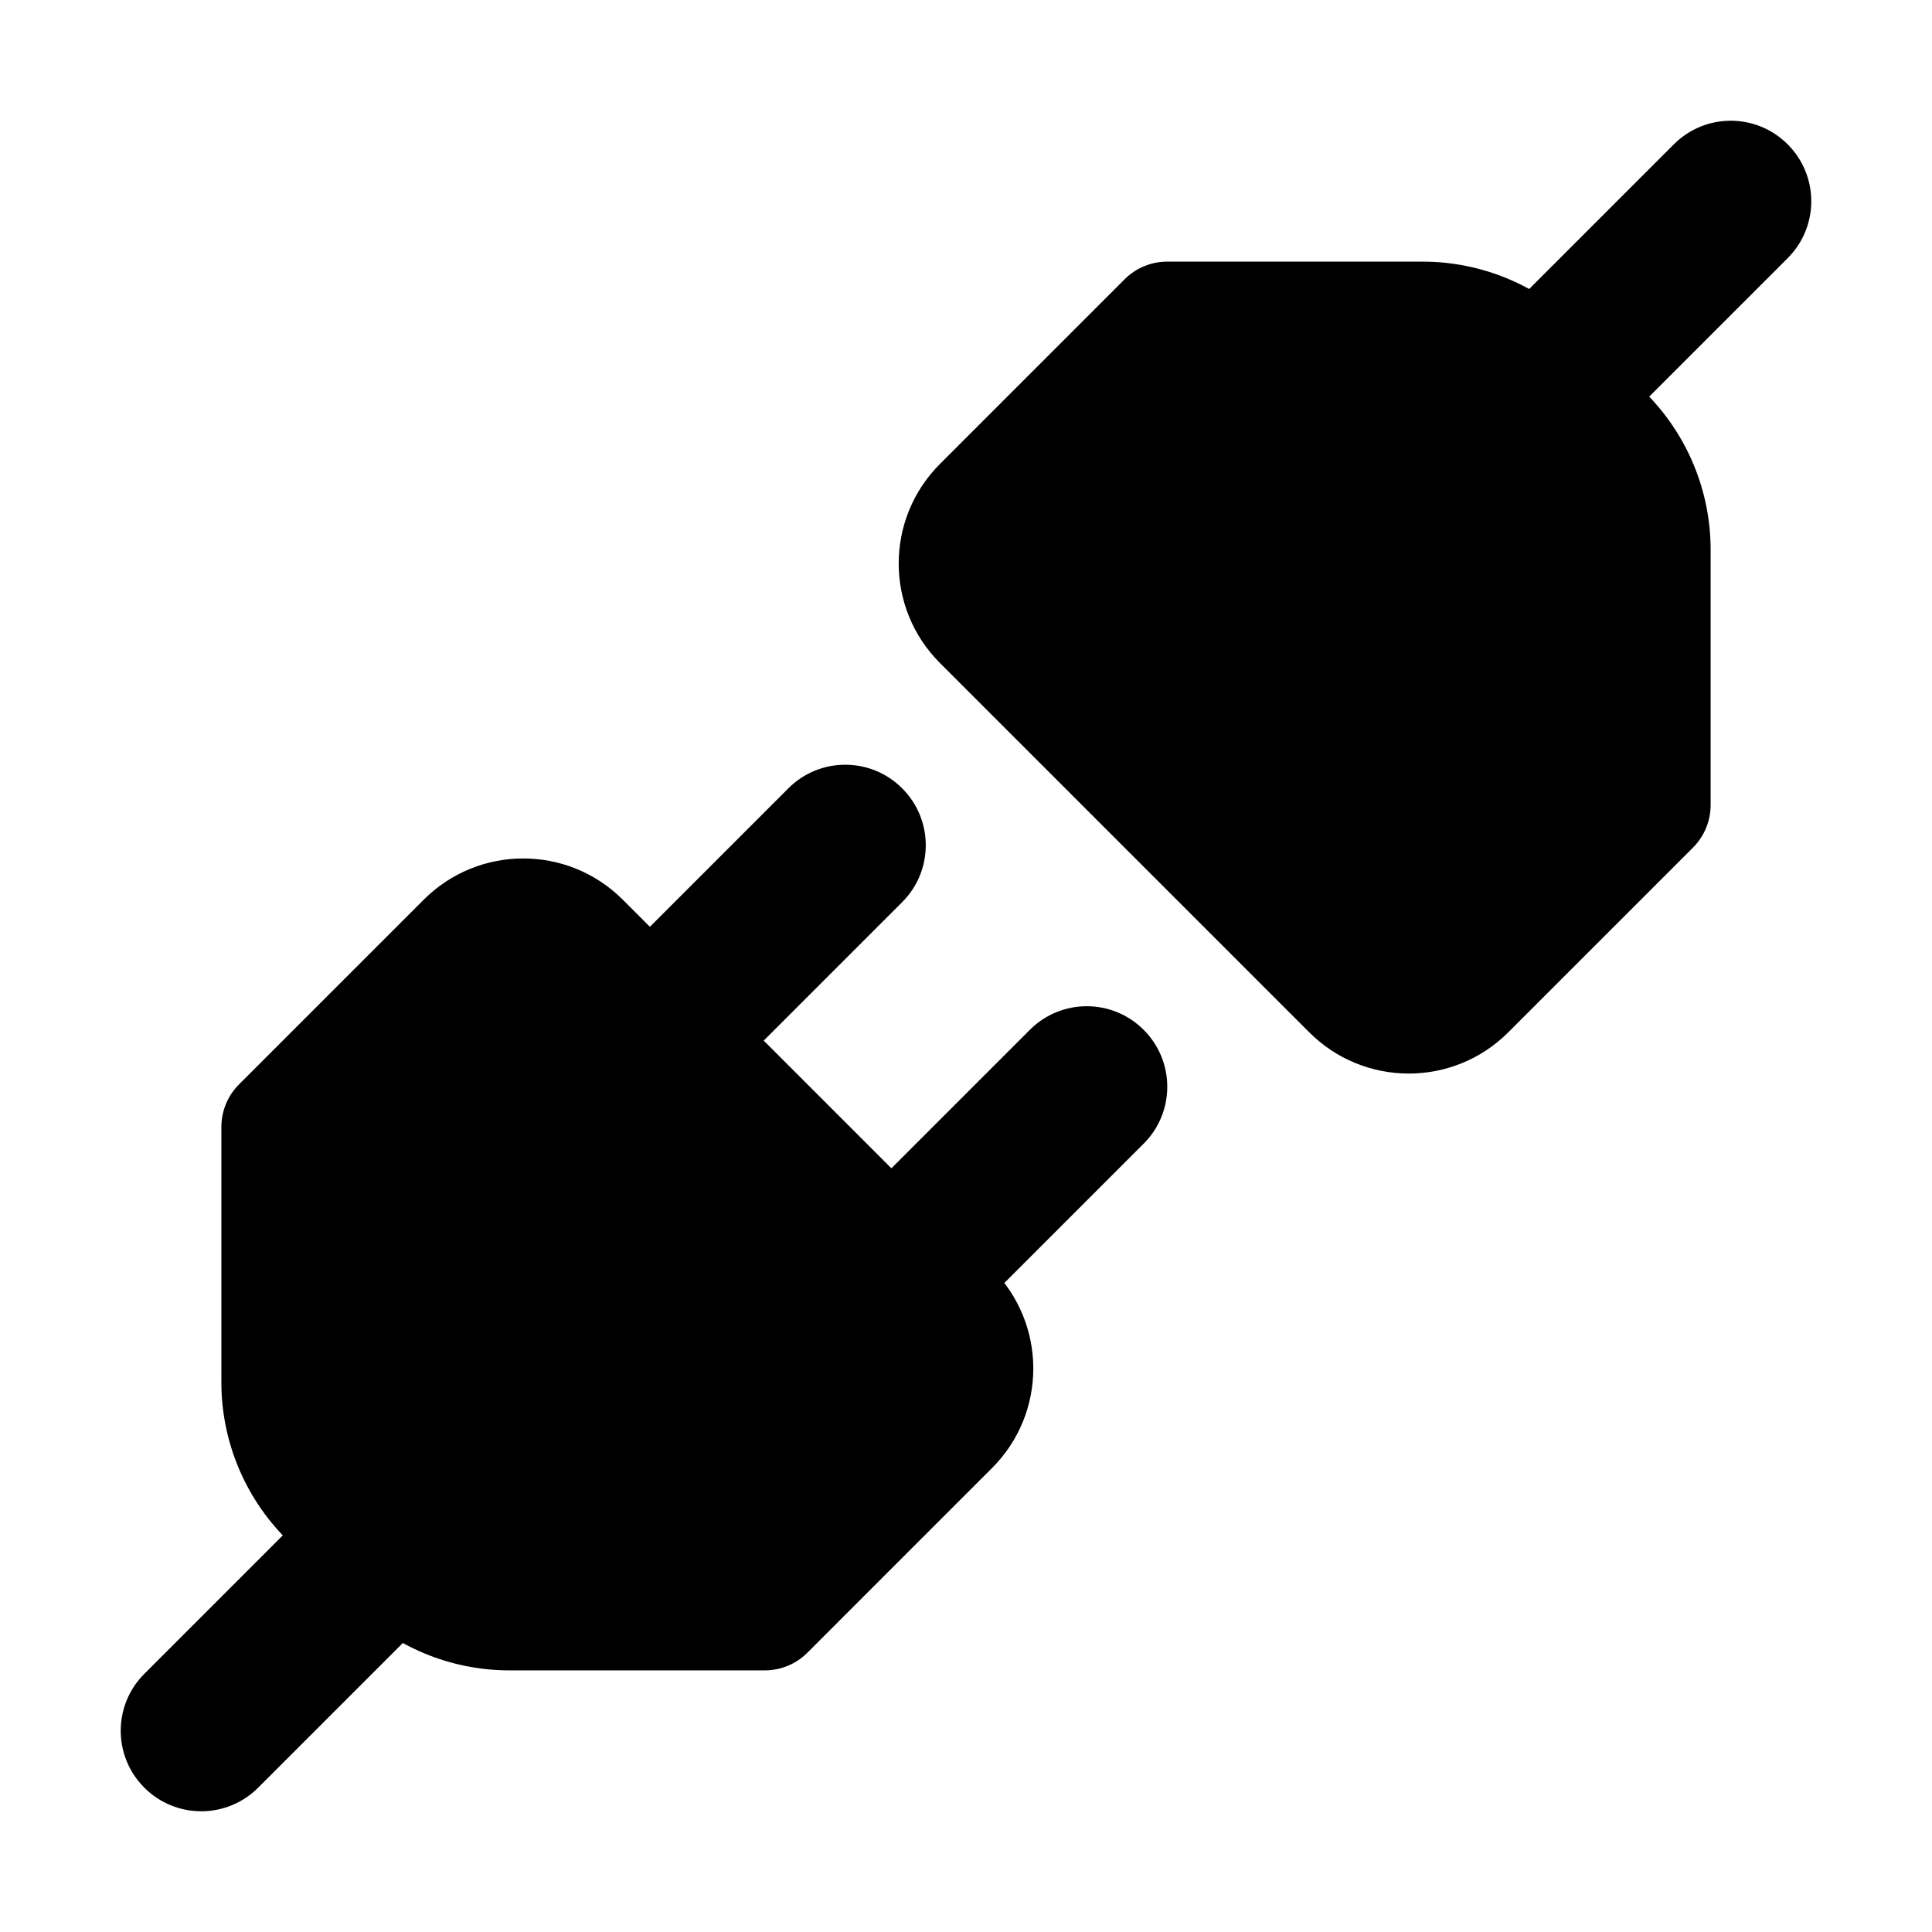 <svg width="24" height="24" viewBox="0 0 24 24" xmlns="http://www.w3.org/2000/svg">
    <path fill-rule="evenodd" clip-rule="evenodd" d="M22.207 1.793C22.598 2.183 22.598 2.817 22.207 3.207L20.207 5.207C19.817 5.598 19.183 5.598 18.793 5.207C18.402 4.817 18.402 4.183 18.793 3.793L20.793 1.793C21.183 1.402 21.817 1.402 22.207 1.793Z"/>
    <path fill-rule="evenodd" clip-rule="evenodd" d="M5.207 18.793C5.598 19.183 5.598 19.817 5.207 20.207L3.207 22.207C2.817 22.598 2.183 22.598 1.793 22.207C1.402 21.817 1.402 21.183 1.793 20.793L3.793 18.793C4.183 18.402 4.817 18.402 5.207 18.793Z"/>
    <path fill-rule="evenodd" clip-rule="evenodd" d="M5.263 11.177C5.946 10.493 7.054 10.493 7.737 11.177L12.323 15.763C13.007 16.446 13.007 17.554 12.323 18.237L10.03 20.53C9.89 20.671 9.699 20.75 9.5 20.75H6.328C5.599 20.75 4.9 20.46 4.384 19.945L3.555 19.116C3.04 18.6 2.75 17.901 2.75 17.172V14C2.75 13.801 2.829 13.61 2.97 13.47L5.263 11.177Z"/>
    <path fill-rule="evenodd" clip-rule="evenodd" d="M13.97 3.47C14.11 3.329 14.301 3.25 14.5 3.25L17.672 3.25C18.401 3.25 19.1 3.54 19.616 4.055L20.445 4.884C20.96 5.4 21.25 6.099 21.25 6.828V10C21.25 10.199 21.171 10.39 21.03 10.53L18.737 12.823C18.054 13.507 16.946 13.507 16.263 12.823L11.677 8.237C10.993 7.554 10.993 6.446 11.677 5.763L13.97 3.47Z"/>
    <path fill-rule="evenodd" clip-rule="evenodd" d="M11.207 9.793C11.598 10.183 11.598 10.817 11.207 11.207L9.207 13.207C8.817 13.598 8.183 13.598 7.793 13.207C7.402 12.817 7.402 12.183 7.793 11.793L9.793 9.793C10.183 9.402 10.817 9.402 11.207 9.793ZM12.793 12.793C13.183 12.402 13.817 12.402 14.207 12.793C14.598 13.183 14.598 13.817 14.207 14.207L12.207 16.207C11.817 16.598 11.183 16.598 10.793 16.207C10.402 15.817 10.402 15.183 10.793 14.793L12.793 12.793Z"/>
</svg>
